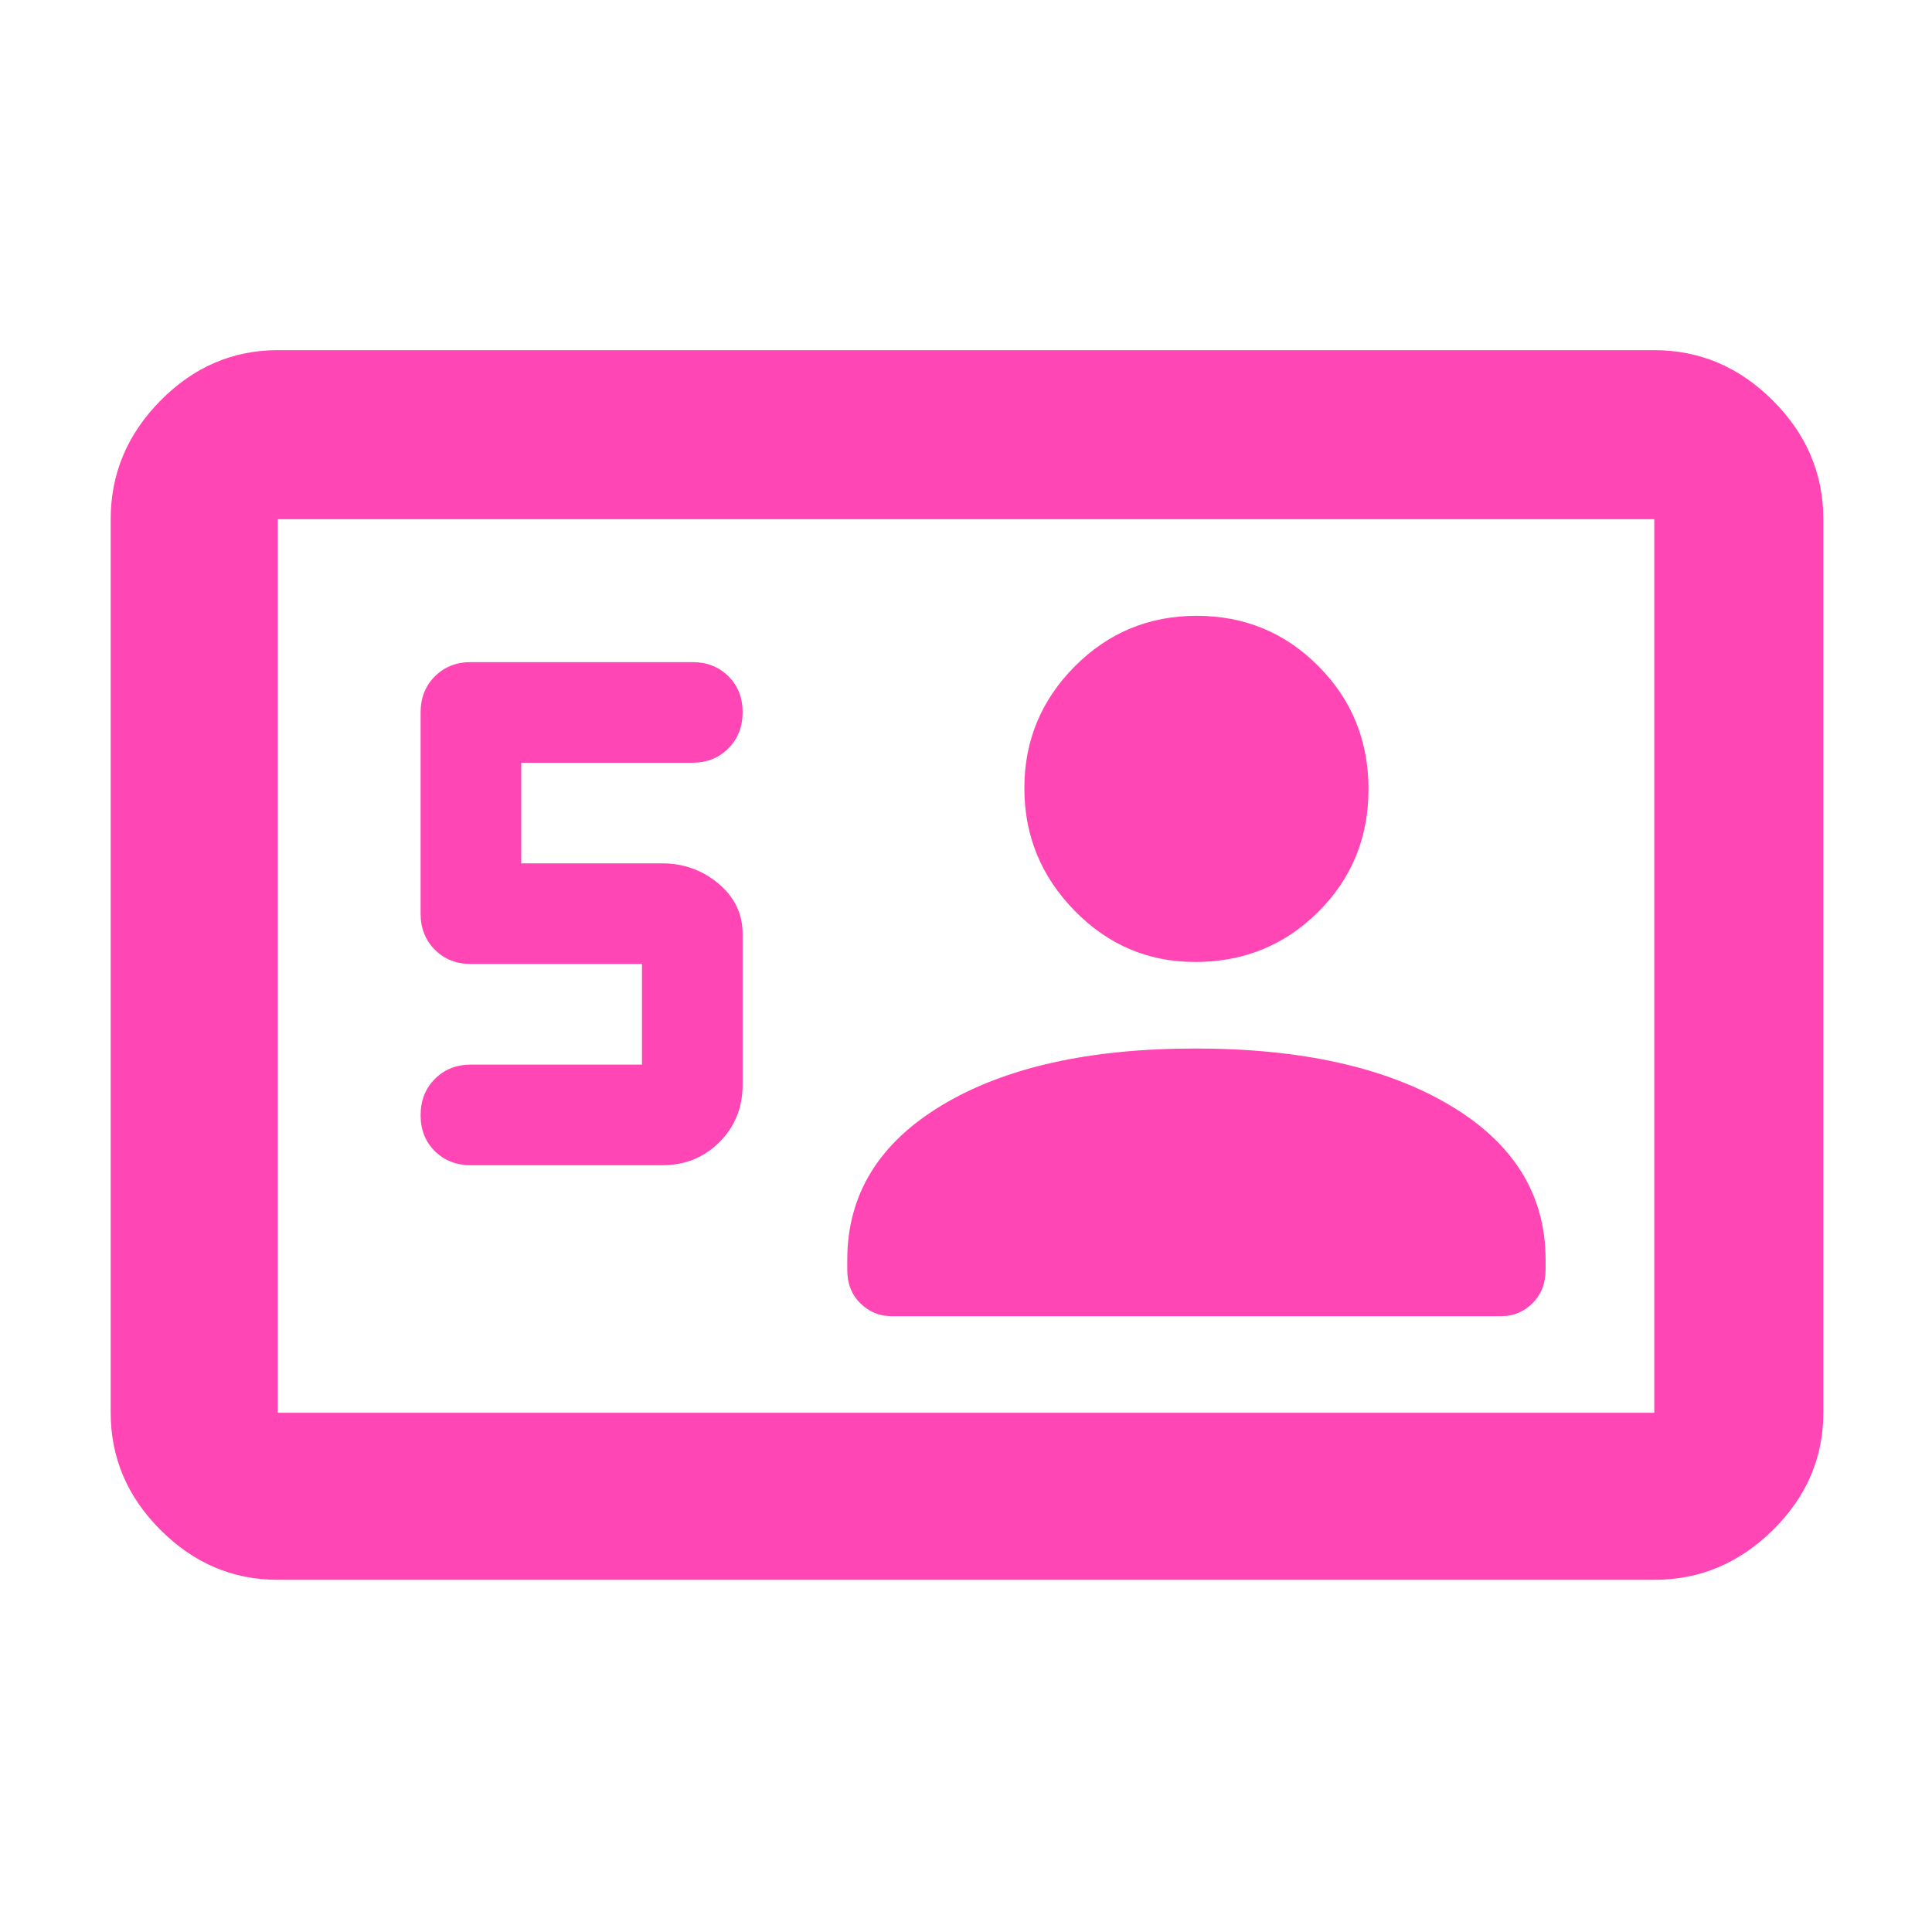 <svg xmlns="http://www.w3.org/2000/svg" height="48" viewBox="0 -960 960 960" width="48"><path fill="rgb(255, 70, 180)" d="M319-431h-85q-10.83 0-17.92 7.12-7.08 7.11-7.08 18 0 10.88 7.08 17.88 7.09 7 17.92 7h95q17 0 28.5-11.5T369-421v-75q0-14.88-12-24.94T329-531h-70v-50h85q10.83 0 17.92-7.12 7.08-7.11 7.08-18 0-10.88-7.08-17.88-7.09-7-17.92-7H234q-10.83 0-17.92 7.08Q209-616.83 209-606v100q0 10.83 7.08 17.92Q223.17-481 234-481h85v50Zm274.97-8q-79.18 0-126.07 28.27Q421-382.46 421-334v5q0 10.2 6.5 16.6Q434-306 443-306h303q9 0 15.5-6.45 6.5-6.46 6.5-16.73V-334q0-48.46-47.43-76.73Q673.14-439 593.97-439Zm-.09-43Q630-482 655-506.88q25-24.87 25-61Q680-604 655.12-629q-24.87-25-60.5-25Q559-654 534-628.84q-25 25.17-25 60.5 0 35.34 24.93 60.84t59.95 25.5ZM138-175q-33.49 0-58.24-24.76Q55-224.51 55-258v-444q0-33.9 24.76-58.95Q104.51-786 138-786h684q33.9 0 58.95 25.05Q906-735.9 906-702v444q0 33.49-25.05 58.24Q855.9-175 822-175H138Zm0-83h684v-444H138v444Zm0 0v-444 444Z"/></svg>
